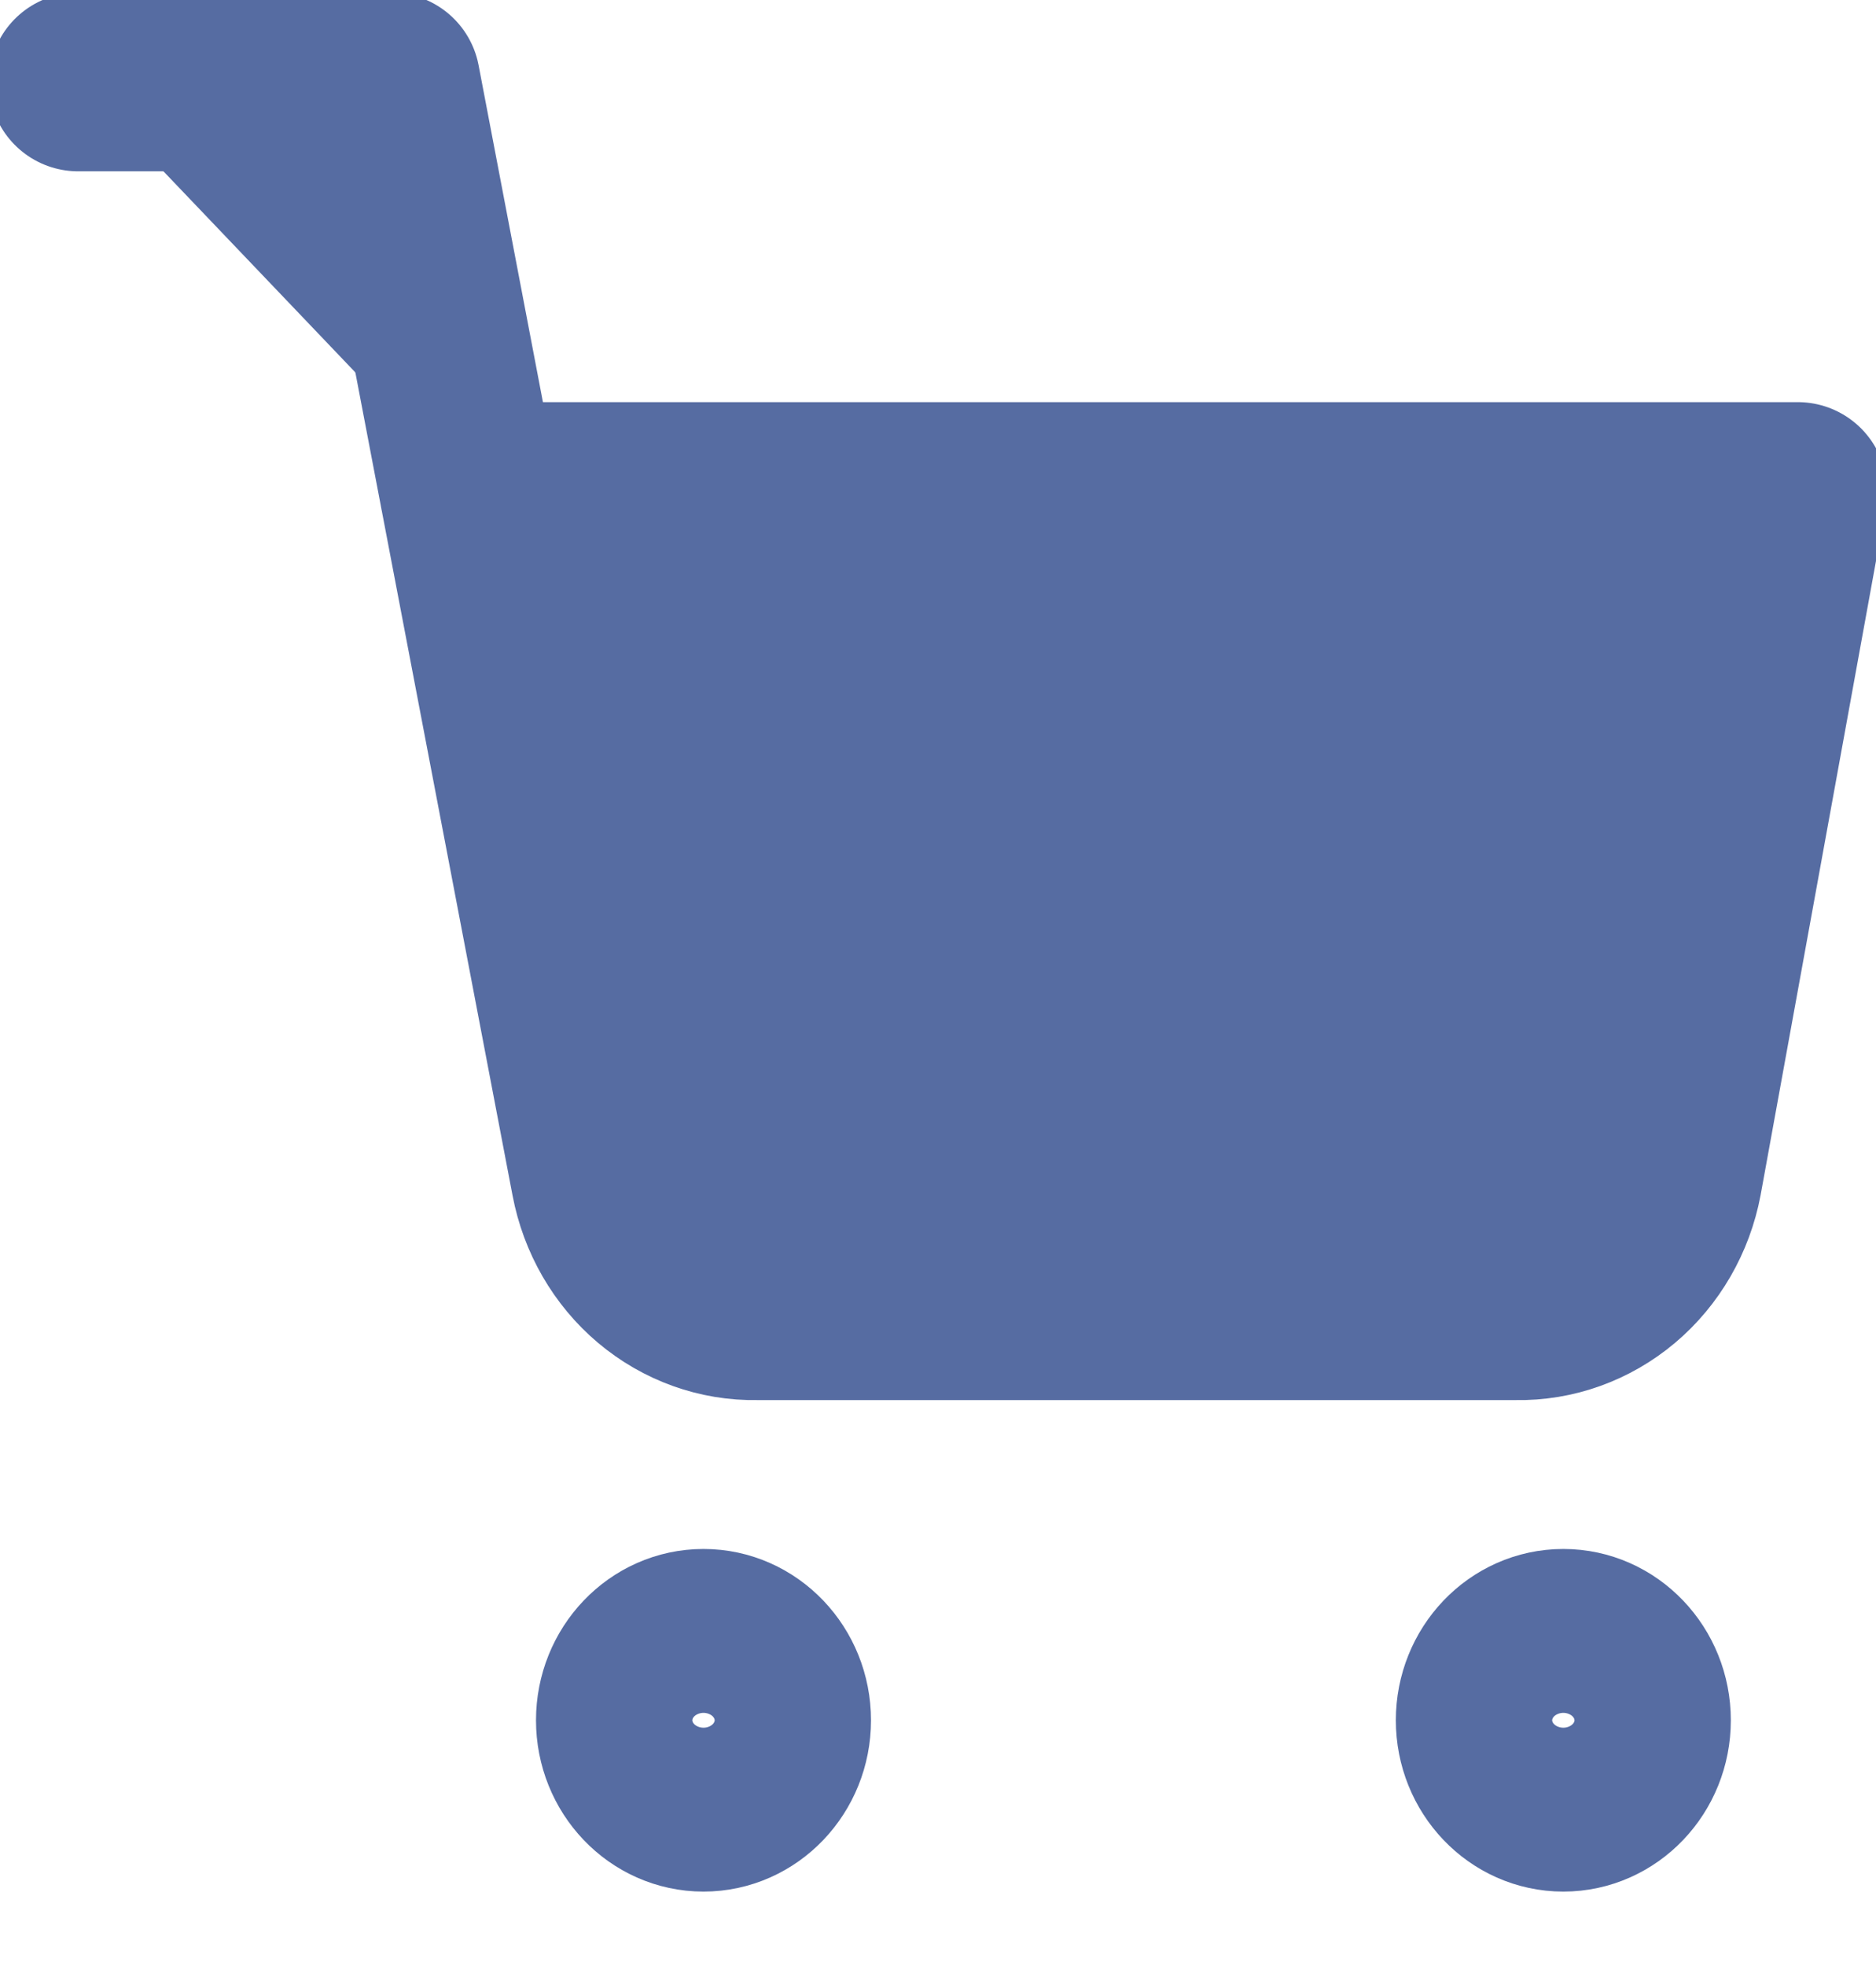 <svg width="21" height="22" viewBox="0 0 21 22" fill="none" xmlns="http://www.w3.org/2000/svg">
<g clip-path="url(#clip0_822_559)">
<path d="M7.875 20.167C8.358 20.167 8.75 19.756 8.75 19.25C8.75 18.744 8.358 18.333 7.875 18.333C7.392 18.333 7 18.744 7 19.25C7 19.756 7.392 20.167 7.875 20.167Z" stroke="#566CA2" stroke-width="2" stroke-linecap="round" stroke-linejoin="round"/>
<path d="M17.5 20.167C17.983 20.167 18.375 19.756 18.375 19.25C18.375 18.744 17.983 18.333 17.5 18.333C17.017 18.333 16.625 18.744 16.625 19.25C16.625 19.756 17.017 20.167 17.5 20.167Z" stroke="#566CA2" stroke-width="2" stroke-linecap="round" stroke-linejoin="round"/>
<path d="M0.875 0.917H4.375L6.72 13.191C6.8 13.613 7.019 13.992 7.339 14.262C7.659 14.531 8.059 14.675 8.47 14.667H16.975C17.386 14.675 17.786 14.531 18.106 14.262C18.426 13.992 18.645 13.613 18.725 13.191L20.125 5.5H5.25" fill="#566CA2"/>
<path d="M0.875 0.917H4.375L6.72 13.191C6.8 13.613 7.019 13.992 7.339 14.262C7.659 14.531 8.059 14.675 8.47 14.667H16.975C17.386 14.675 17.786 14.531 18.106 14.262C18.426 13.992 18.645 13.613 18.725 13.191L20.125 5.5H5.25" stroke="#566CA2" stroke-width="2" stroke-linecap="round" stroke-linejoin="round"/>
</g>
<defs>
<clipPath id="clip0_822_559">
<rect width="21" height="22" fill="white"/>
</clipPath>
</defs>
</svg>
